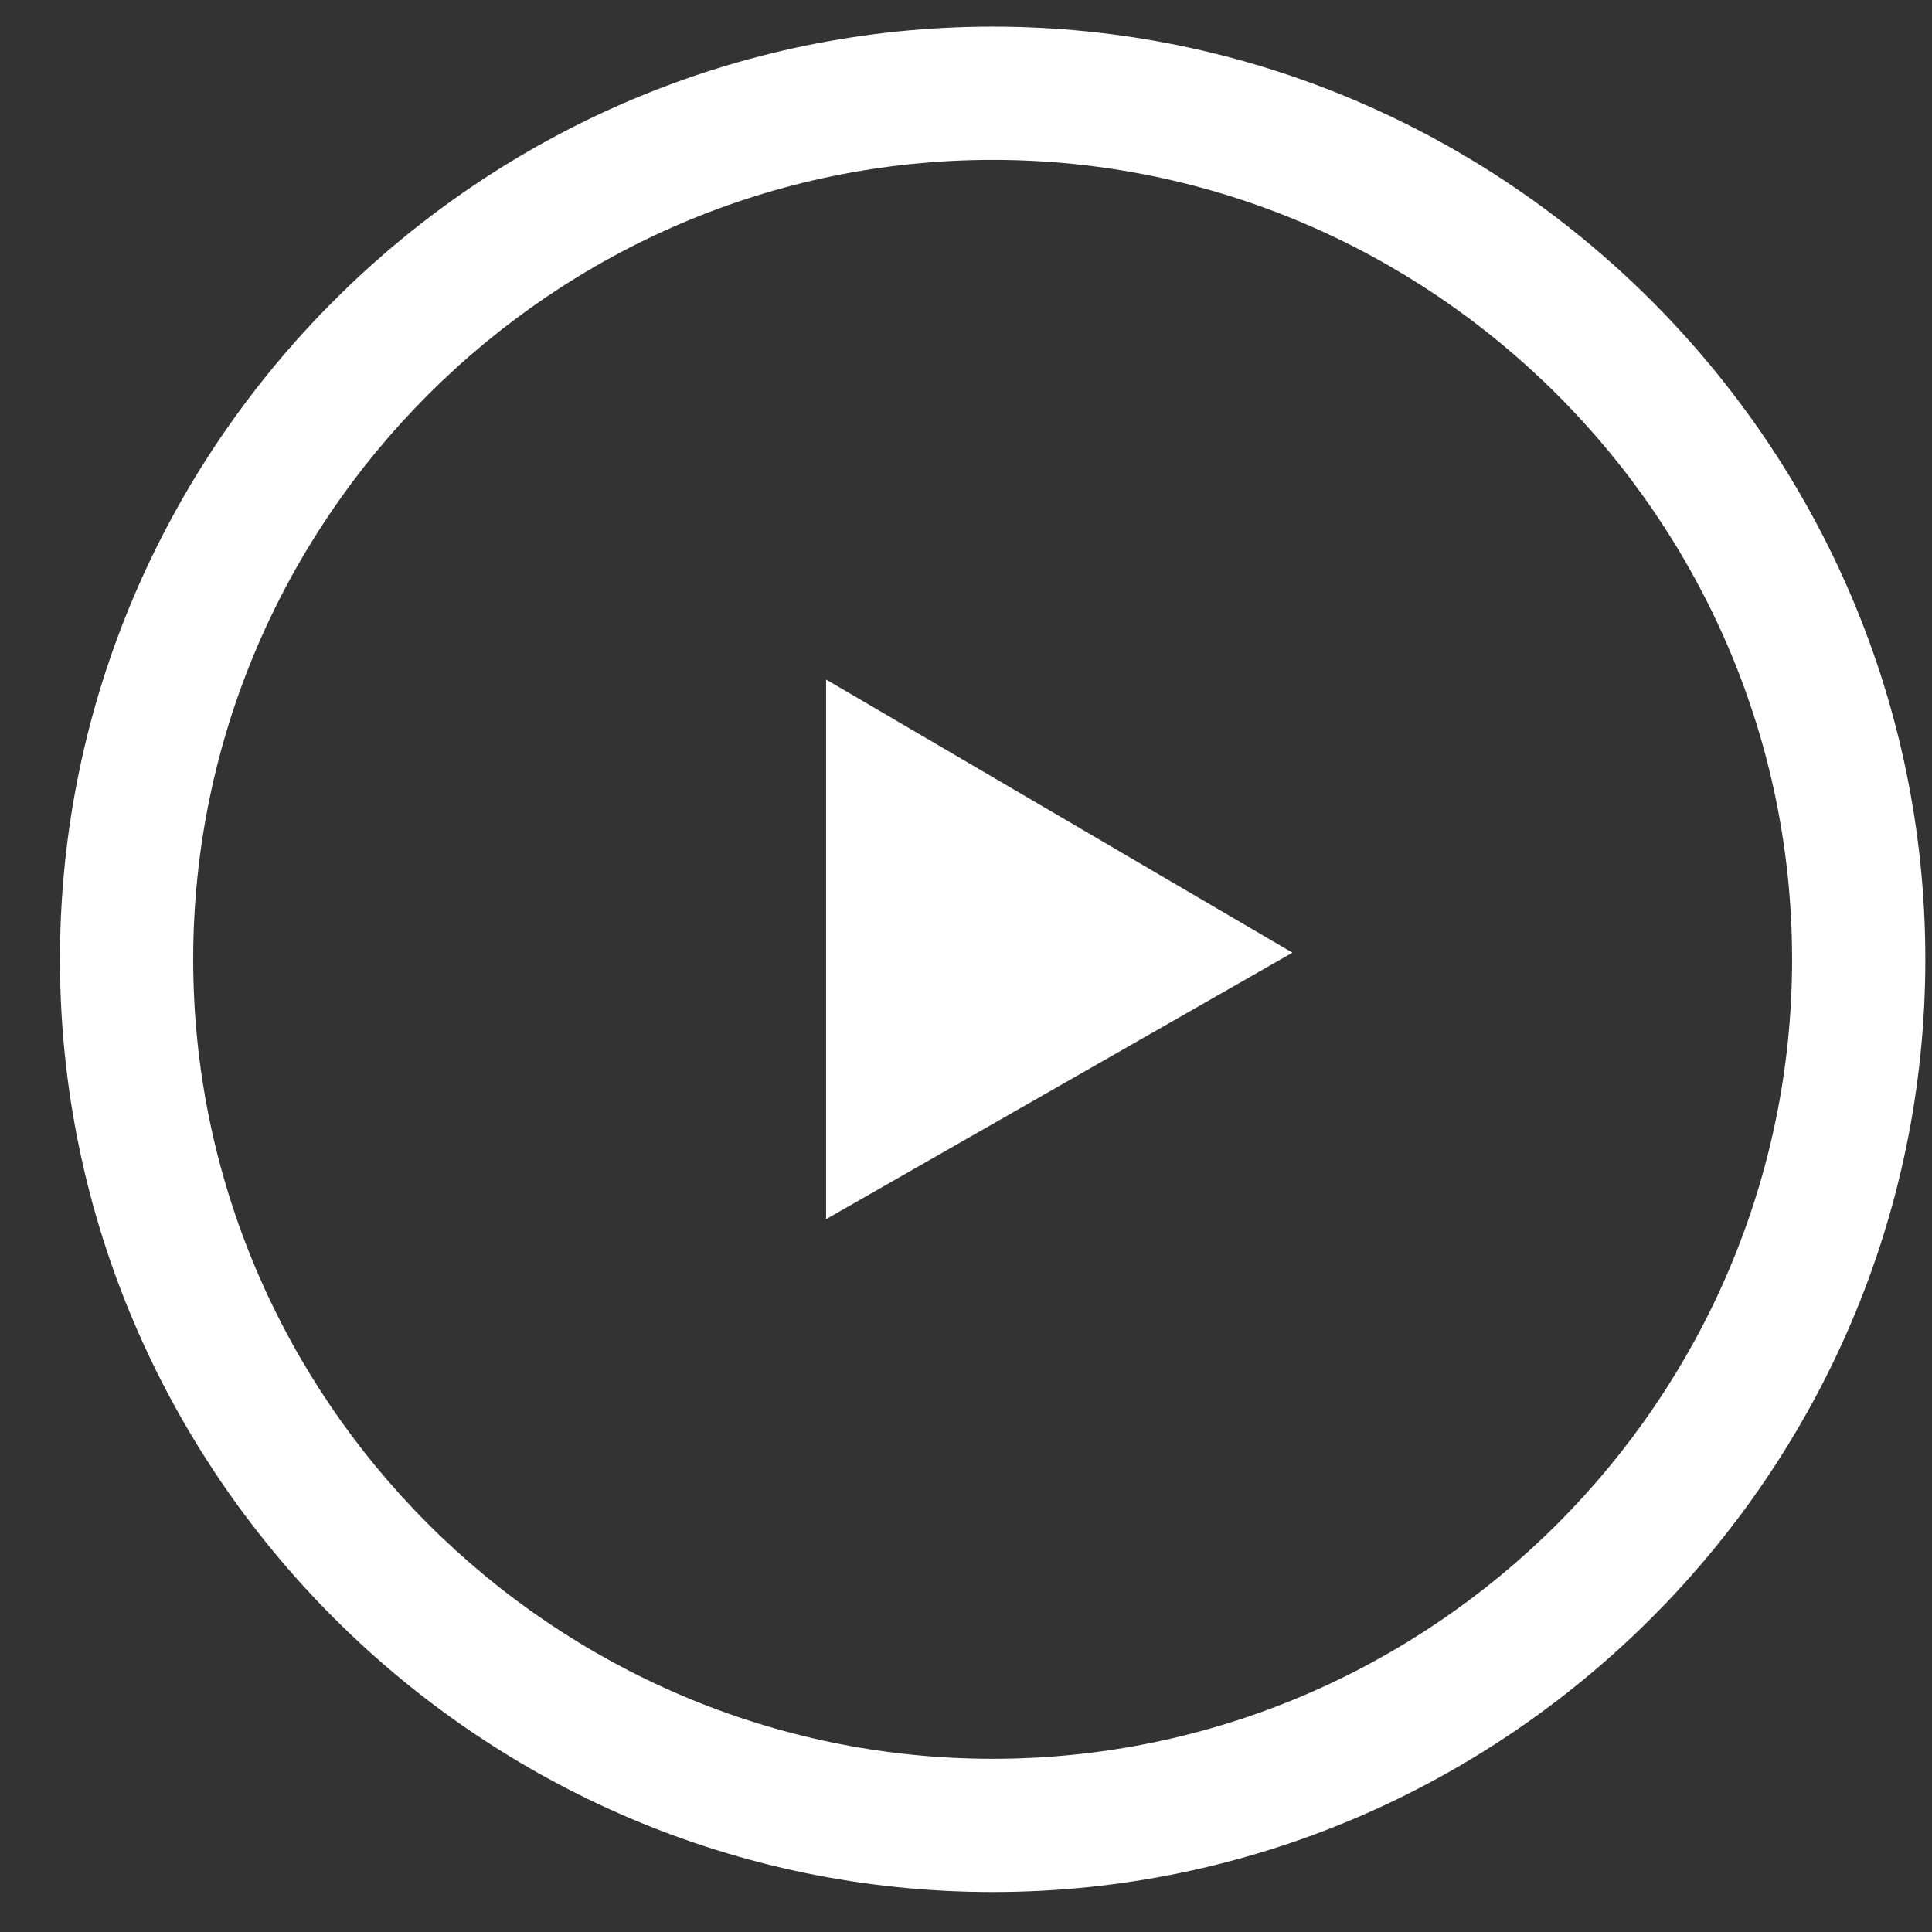 <?xml version="1.0" encoding="utf-8"?>
<!-- Generator: Adobe Illustrator 26.0.2, SVG Export Plug-In . SVG Version: 6.00 Build 0)  -->
<svg version="1.1" id="Layer_1" xmlns="http://www.w3.org/2000/svg" xmlns:xlink="http://www.w3.org/1999/xlink" x="0px" y="0px"
	 width="29px" height="29px" viewBox="0 0 29 29" style="enable-background:new 0 0 29 29;" xml:space="preserve">
<rect x="0" y="0" width="29" height="29" fill="#333333" stroke="none"/>
<style type="text/css">
	.st0{fill:#FFFFFF;}
</style>
<path class="st0" d="M14.9,28.4c-7.7,0-14-6.3-14-14c0-7.7,6.3-14,14-14s14,6.3,14,14C28.9,22.1,22.6,28.4,14.9,28.4z M14.9,2.4
	c-6.6,0-12,5.4-12,12s5.4,12,12,12c6.6,0,12-5.4,12-12S21.5,2.4,14.9,2.4z"/>
<path class="st0" d="M19.4,14.3l-7,4v-8.1C12.4,10.2,19.4,14.3,19.4,14.3z"/>
</svg>
